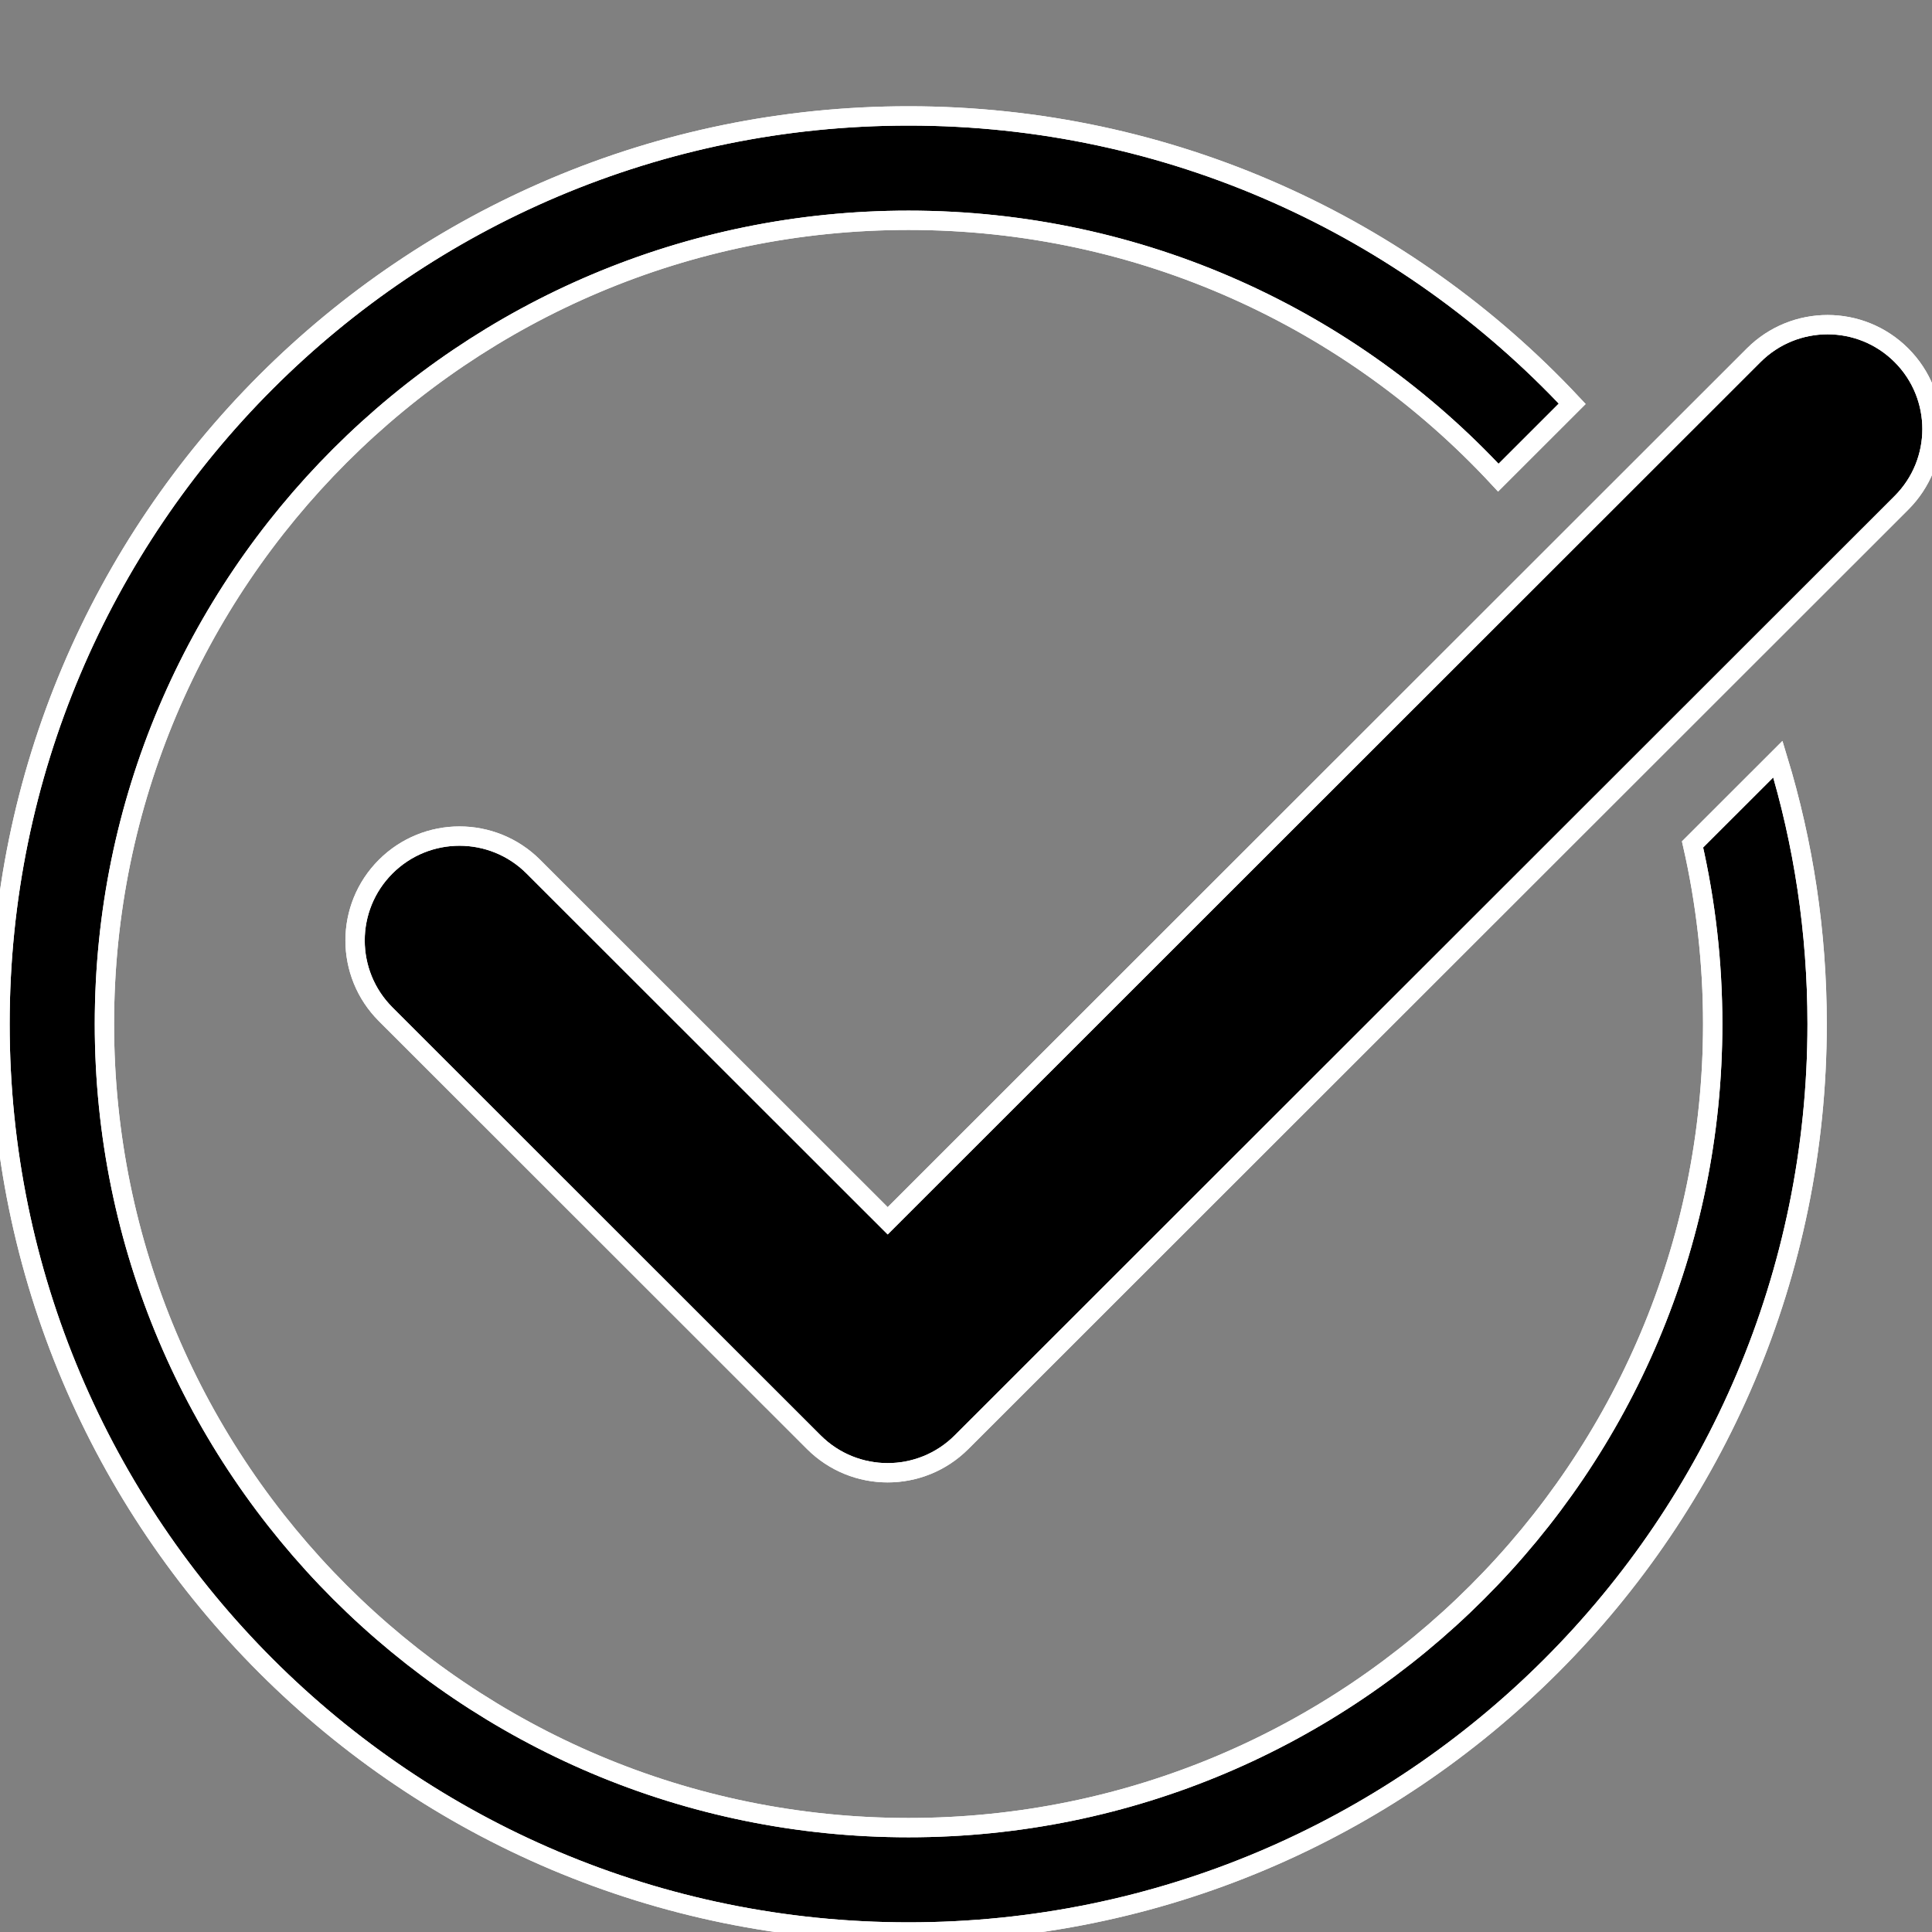 <svg width="100" height="100" viewBox="0 0 100 100" fill="none" xmlns="http://www.w3.org/2000/svg">
<rect x="0" y="0" width="100" height="100" fill="#808080" stroke="none"/>
<path d="M47.027 94.598C70.014 94.598 88.649 75.974 88.649 53C88.649 49.806 88.288 46.695 87.606 43.707L92.023 39.293C93.344 43.63 94.054 48.232 94.054 53C94.054 78.957 72.999 100 47.027 100C21.055 100 0 78.957 0 53C0 27.043 21.055 6 47.027 6C60.581 6 72.796 11.731 81.378 20.9L77.553 24.723C69.951 16.53 59.088 11.402 47.027 11.402C24.04 11.402 5.405 30.026 5.405 53C5.405 75.974 24.04 94.598 47.027 94.598Z" fill="black"/>
<path fill-rule="evenodd" clip-rule="evenodd" d="M98.417 18.387C100.528 20.497 100.528 23.917 98.417 26.027L49.768 74.648C47.657 76.757 44.235 76.757 42.124 74.648L19.962 52.498C17.851 50.388 17.851 46.968 19.962 44.858C22.073 42.748 25.495 42.748 27.606 44.858L45.946 63.188L90.772 18.387C92.883 16.277 96.306 16.277 98.417 18.387Z" fill="black"/>
<path d="M47.027 94.598C70.014 94.598 88.649 75.974 88.649 53C88.649 49.806 88.288 46.695 87.606 43.707L92.023 39.293C93.344 43.63 94.054 48.232 94.054 53C94.054 78.957 72.999 100 47.027 100C21.055 100 0 78.957 0 53C0 27.043 21.055 6 47.027 6C60.581 6 72.796 11.731 81.378 20.9L77.553 24.723C69.951 16.53 59.088 11.402 47.027 11.402C24.04 11.402 5.405 30.026 5.405 53C5.405 75.974 24.04 94.598 47.027 94.598Z" stroke="white"/>
<path d="M47.027 94.598C70.014 94.598 88.649 75.974 88.649 53C88.649 49.806 88.288 46.695 87.606 43.707L92.023 39.293C93.344 43.63 94.054 48.232 94.054 53C94.054 78.957 72.999 100 47.027 100C21.055 100 0 78.957 0 53C0 27.043 21.055 6 47.027 6C60.581 6 72.796 11.731 81.378 20.9L77.553 24.723C69.951 16.53 59.088 11.402 47.027 11.402C24.04 11.402 5.405 30.026 5.405 53C5.405 75.974 24.04 94.598 47.027 94.598Z" stroke="white"/>
<path fill-rule="evenodd" clip-rule="evenodd" d="M98.417 18.387C100.528 20.497 100.528 23.917 98.417 26.027L49.768 74.648C47.657 76.757 44.235 76.757 42.124 74.648L19.962 52.498C17.851 50.388 17.851 46.968 19.962 44.858C22.073 42.748 25.495 42.748 27.606 44.858L45.946 63.188L90.772 18.387C92.883 16.277 96.306 16.277 98.417 18.387Z" stroke="white"/>
<path fill-rule="evenodd" clip-rule="evenodd" d="M98.417 18.387C100.528 20.497 100.528 23.917 98.417 26.027L49.768 74.648C47.657 76.757 44.235 76.757 42.124 74.648L19.962 52.498C17.851 50.388 17.851 46.968 19.962 44.858C22.073 42.748 25.495 42.748 27.606 44.858L45.946 63.188L90.772 18.387C92.883 16.277 96.306 16.277 98.417 18.387Z" stroke="white"/>
</svg>
